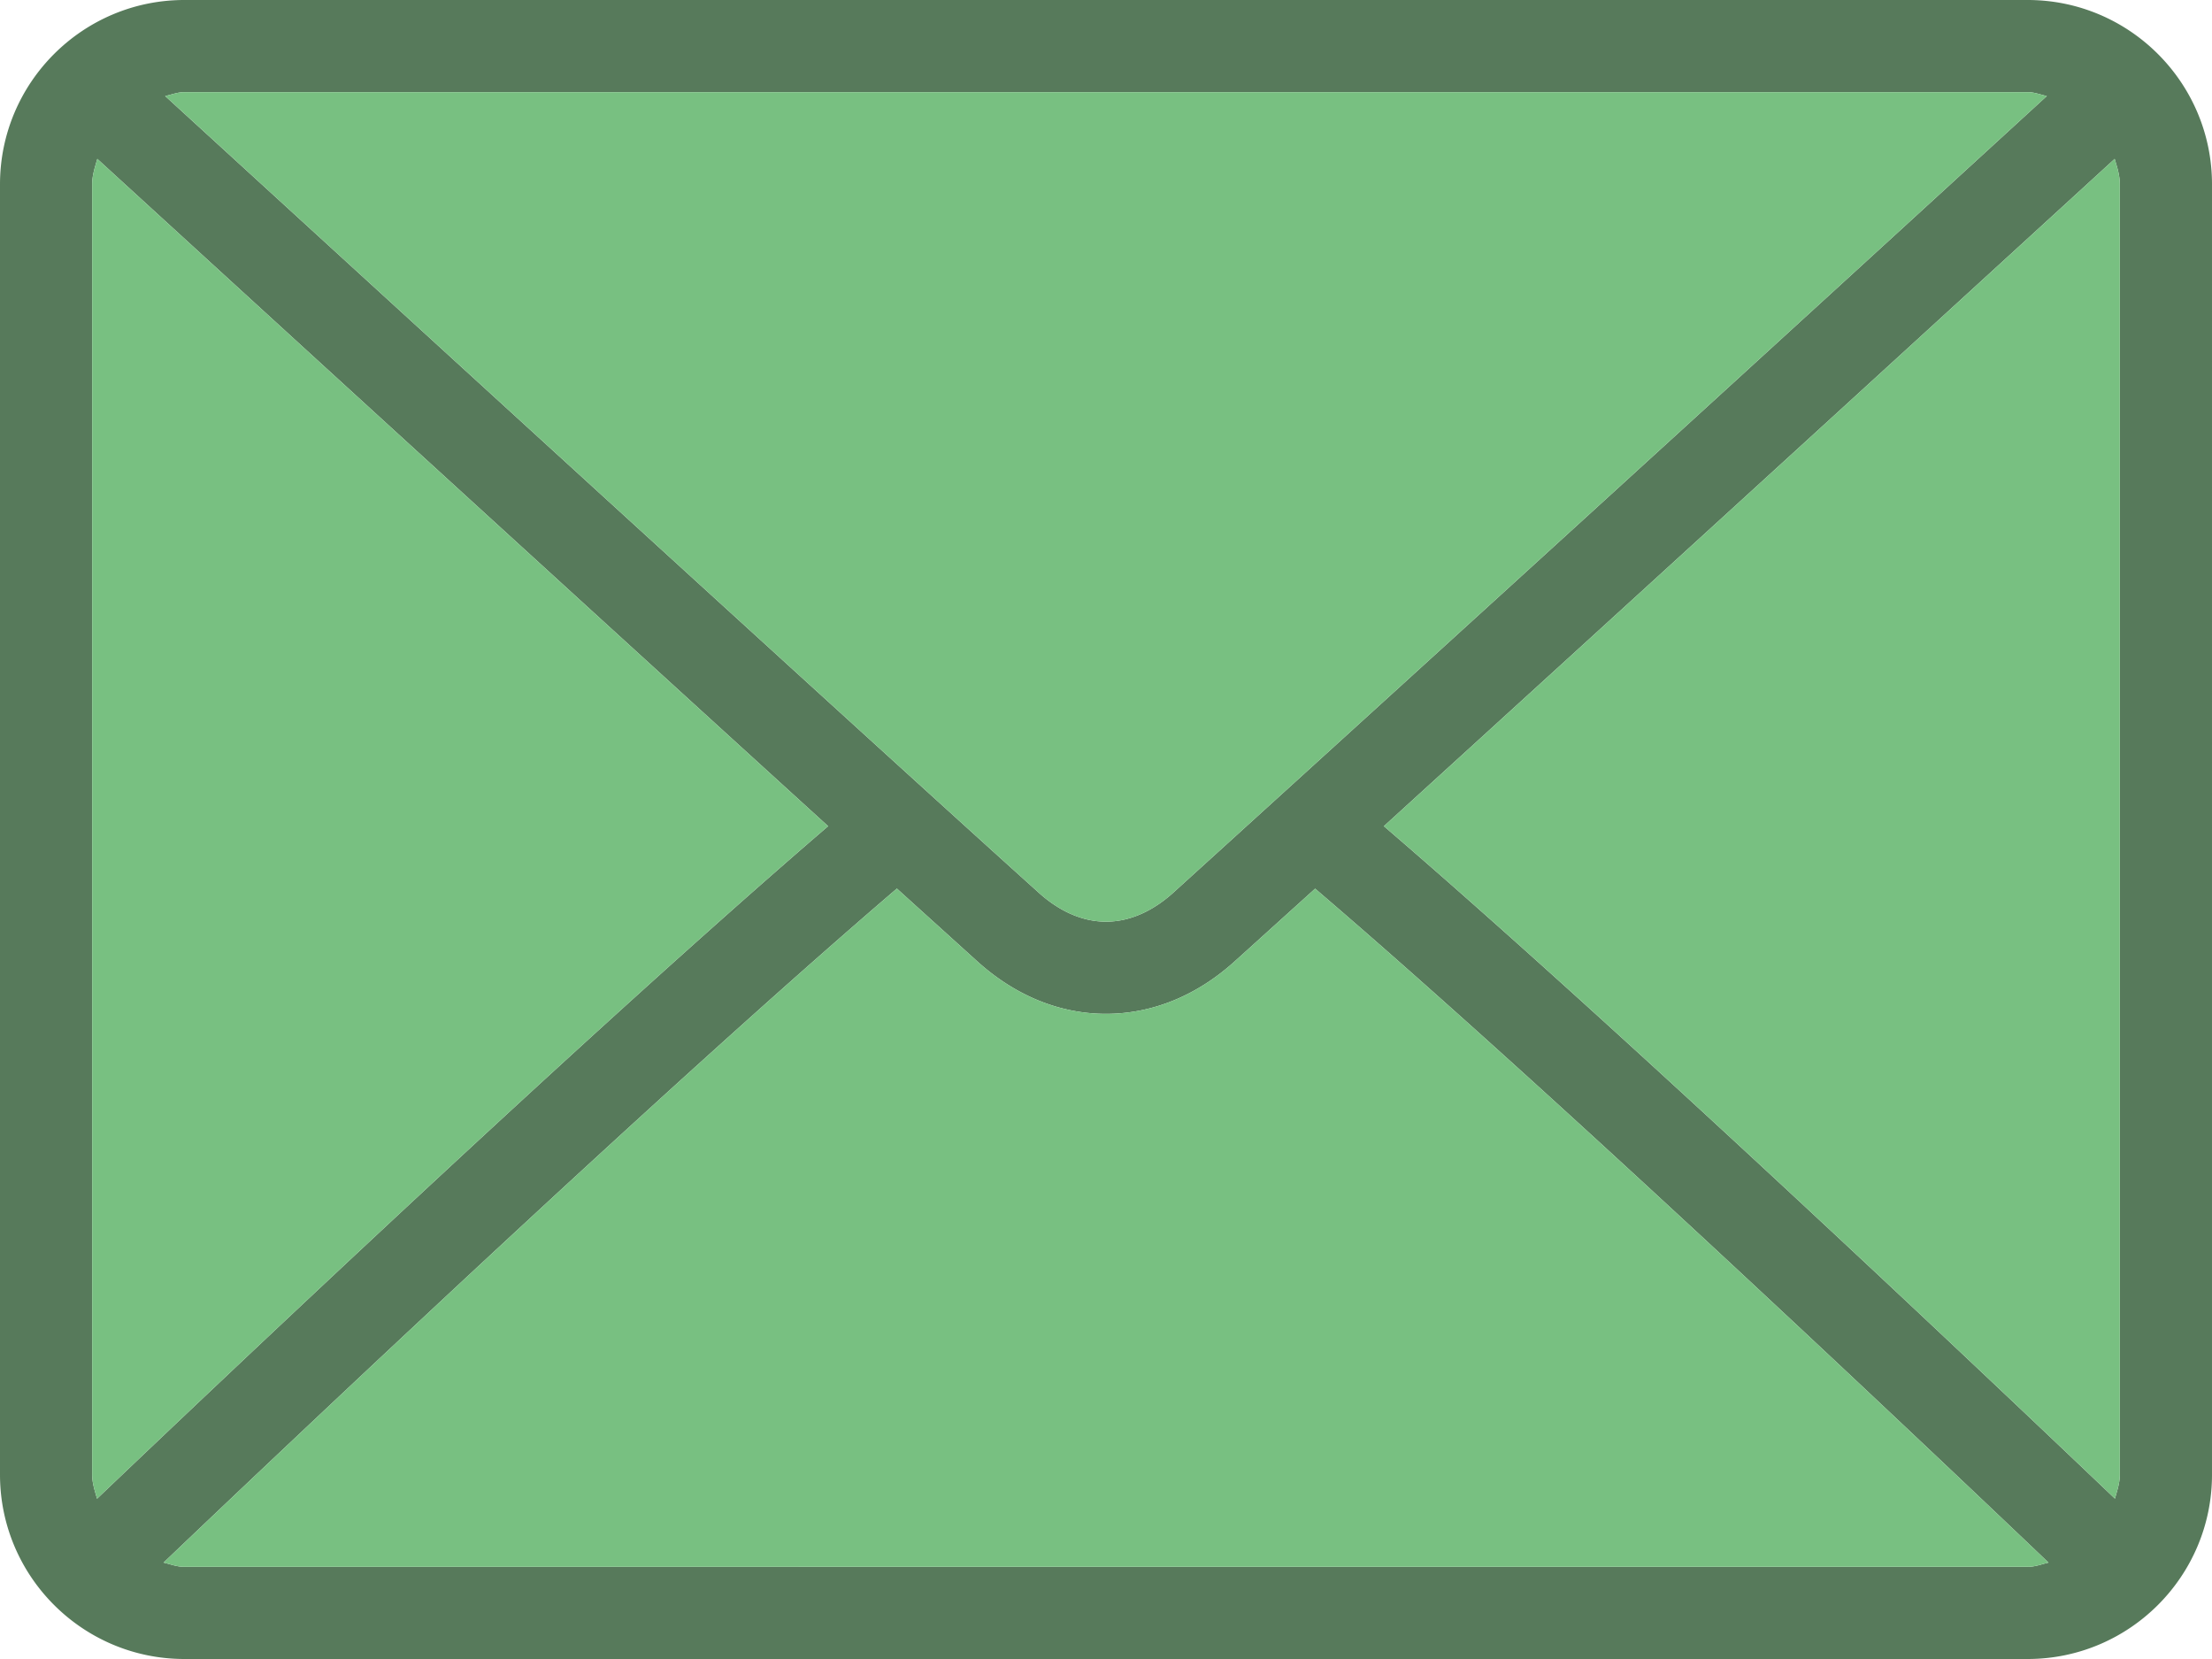 <svg width="24" height="18" fill="none" xmlns="http://www.w3.org/2000/svg"><g clip-path="url(#clip0_86_1753)"><path d="M22 0H2C.897 0 0 .897 0 2v14c0 1.103.897 2 2 2h20c1.103 0 2-.897 2-2V2c0-1.103-.897-2-2-2zM2 1h20c.074 0 .139.027.208.042a2682.775 2682.775 0 01-9.482 8.647c-.158.142-.411.311-.726.311s-.568-.169-.726-.311c-2.01-1.81-7.75-7.063-9.482-8.647C1.862 1.027 1.926 1 2 1zM1 16V2c0-.098.03-.187.056-.276C2.381 2.937 6.387 6.6 8.985 8.964c-2.59 2.224-6.596 6.023-7.932 7.297C1.029 16.176 1 16.092 1 16zm21 1H2c-.08 0-.15-.028-.225-.046 1.38-1.316 5.413-5.136 7.956-7.313l.873.79c.413.373.895.569 1.396.569.501 0 .983-.196 1.395-.568l.874-.79c2.544 2.175 6.576 5.996 7.957 7.312-.075.018-.146.046-.226.046zm1-1c0 .092-.03.176-.053.26-1.336-1.274-5.343-5.073-7.932-7.296a4028.76 4028.76 0 007.929-7.24c.027.09.056.178.056.276v14z" fill="#577A5B"/><path d="M2 1h20c.074 0 .139.027.208.042a2682.775 2682.775 0 01-9.482 8.647c-.158.142-.411.311-.726.311s-.568-.169-.726-.311c-2.01-1.81-7.75-7.063-9.482-8.647C1.862 1.027 1.926 1 2 1zM1 16V2c0-.098.03-.187.056-.276C2.381 2.937 6.387 6.6 8.985 8.964c-2.59 2.224-6.596 6.023-7.932 7.297C1.029 16.176 1 16.092 1 16z" fill="#78C081"/><path d="M22 17H2c-.08 0-.15-.028-.225-.046 1.38-1.316 5.413-5.136 7.956-7.313l.873.79c.413.373.895.569 1.396.569.501 0 .983-.196 1.395-.568l.874-.79c2.544 2.175 6.576 5.996 7.957 7.312-.075.018-.146.046-.226.046zm1-1c0 .092-.03.176-.053.26-1.336-1.274-5.343-5.073-7.932-7.296a4028.76 4028.76 0 007.929-7.24c.027.09.056.178.056.276v14z" fill="#78C081"/></g><defs><clipPath id="clip0_86_1753"><path fill="#fff" d="M0 0h24v18H0z"/></clipPath></defs></svg>